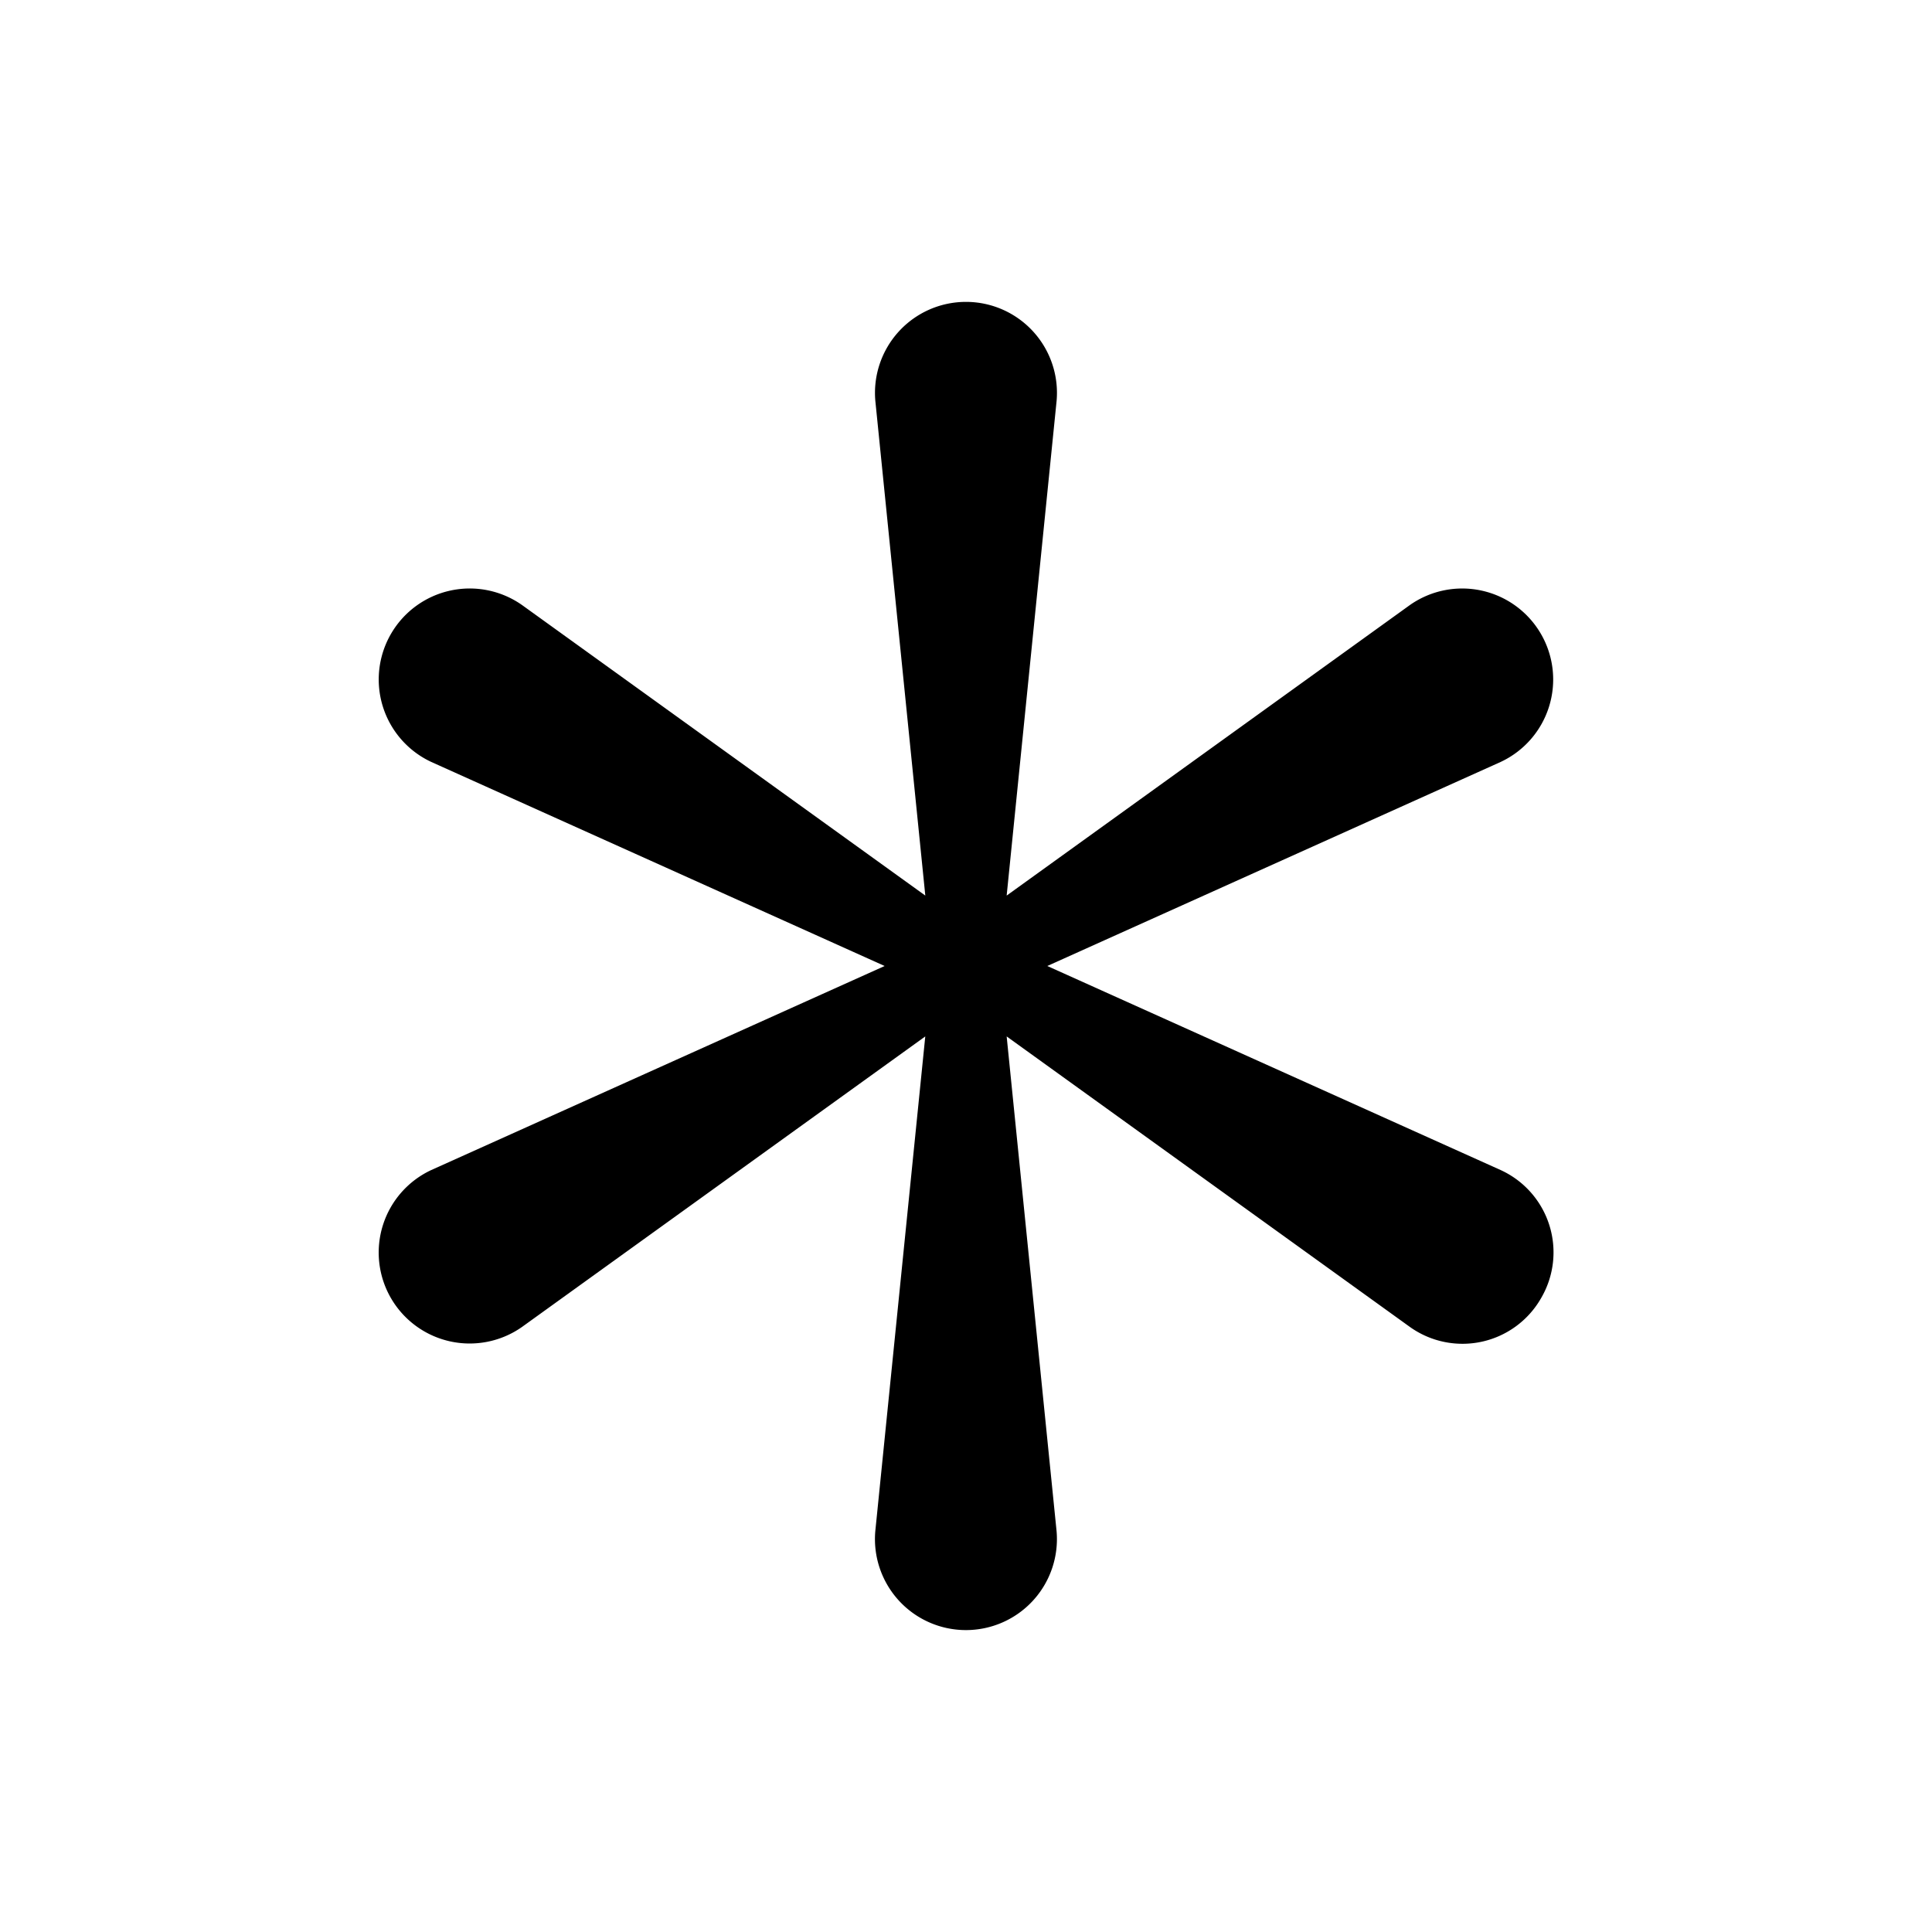 <svg id="Layer_1" data-name="Layer 1" xmlns="http://www.w3.org/2000/svg" width="64" height="64" viewBox="0 0 64 64"><defs><style>.cls-1{fill-rule:evenodd}</style></defs><title>Icons 100</title><path class="cls-1" d="M51.052 43a2.998 2.998 0 0 1-4.344.959l-13.361-9.626L35 50.716a3.014 3.014 0 1 1-6.004 0l1.655-16.383-13.36 9.625a3.014 3.014 0 1 1-3.002-5.2L29.305 32 14.29 25.242a3.014 3.014 0 1 1 3.002-5.2l13.36 9.625-1.655-16.384a3.014 3.014 0 1 1 6.004 0l-1.654 16.384 13.36-9.626a3.014 3.014 0 1 1 3.003 5.2L34.693 32l15.017 6.759A2.998 2.998 0 0 1 51.052 43z"/></svg>